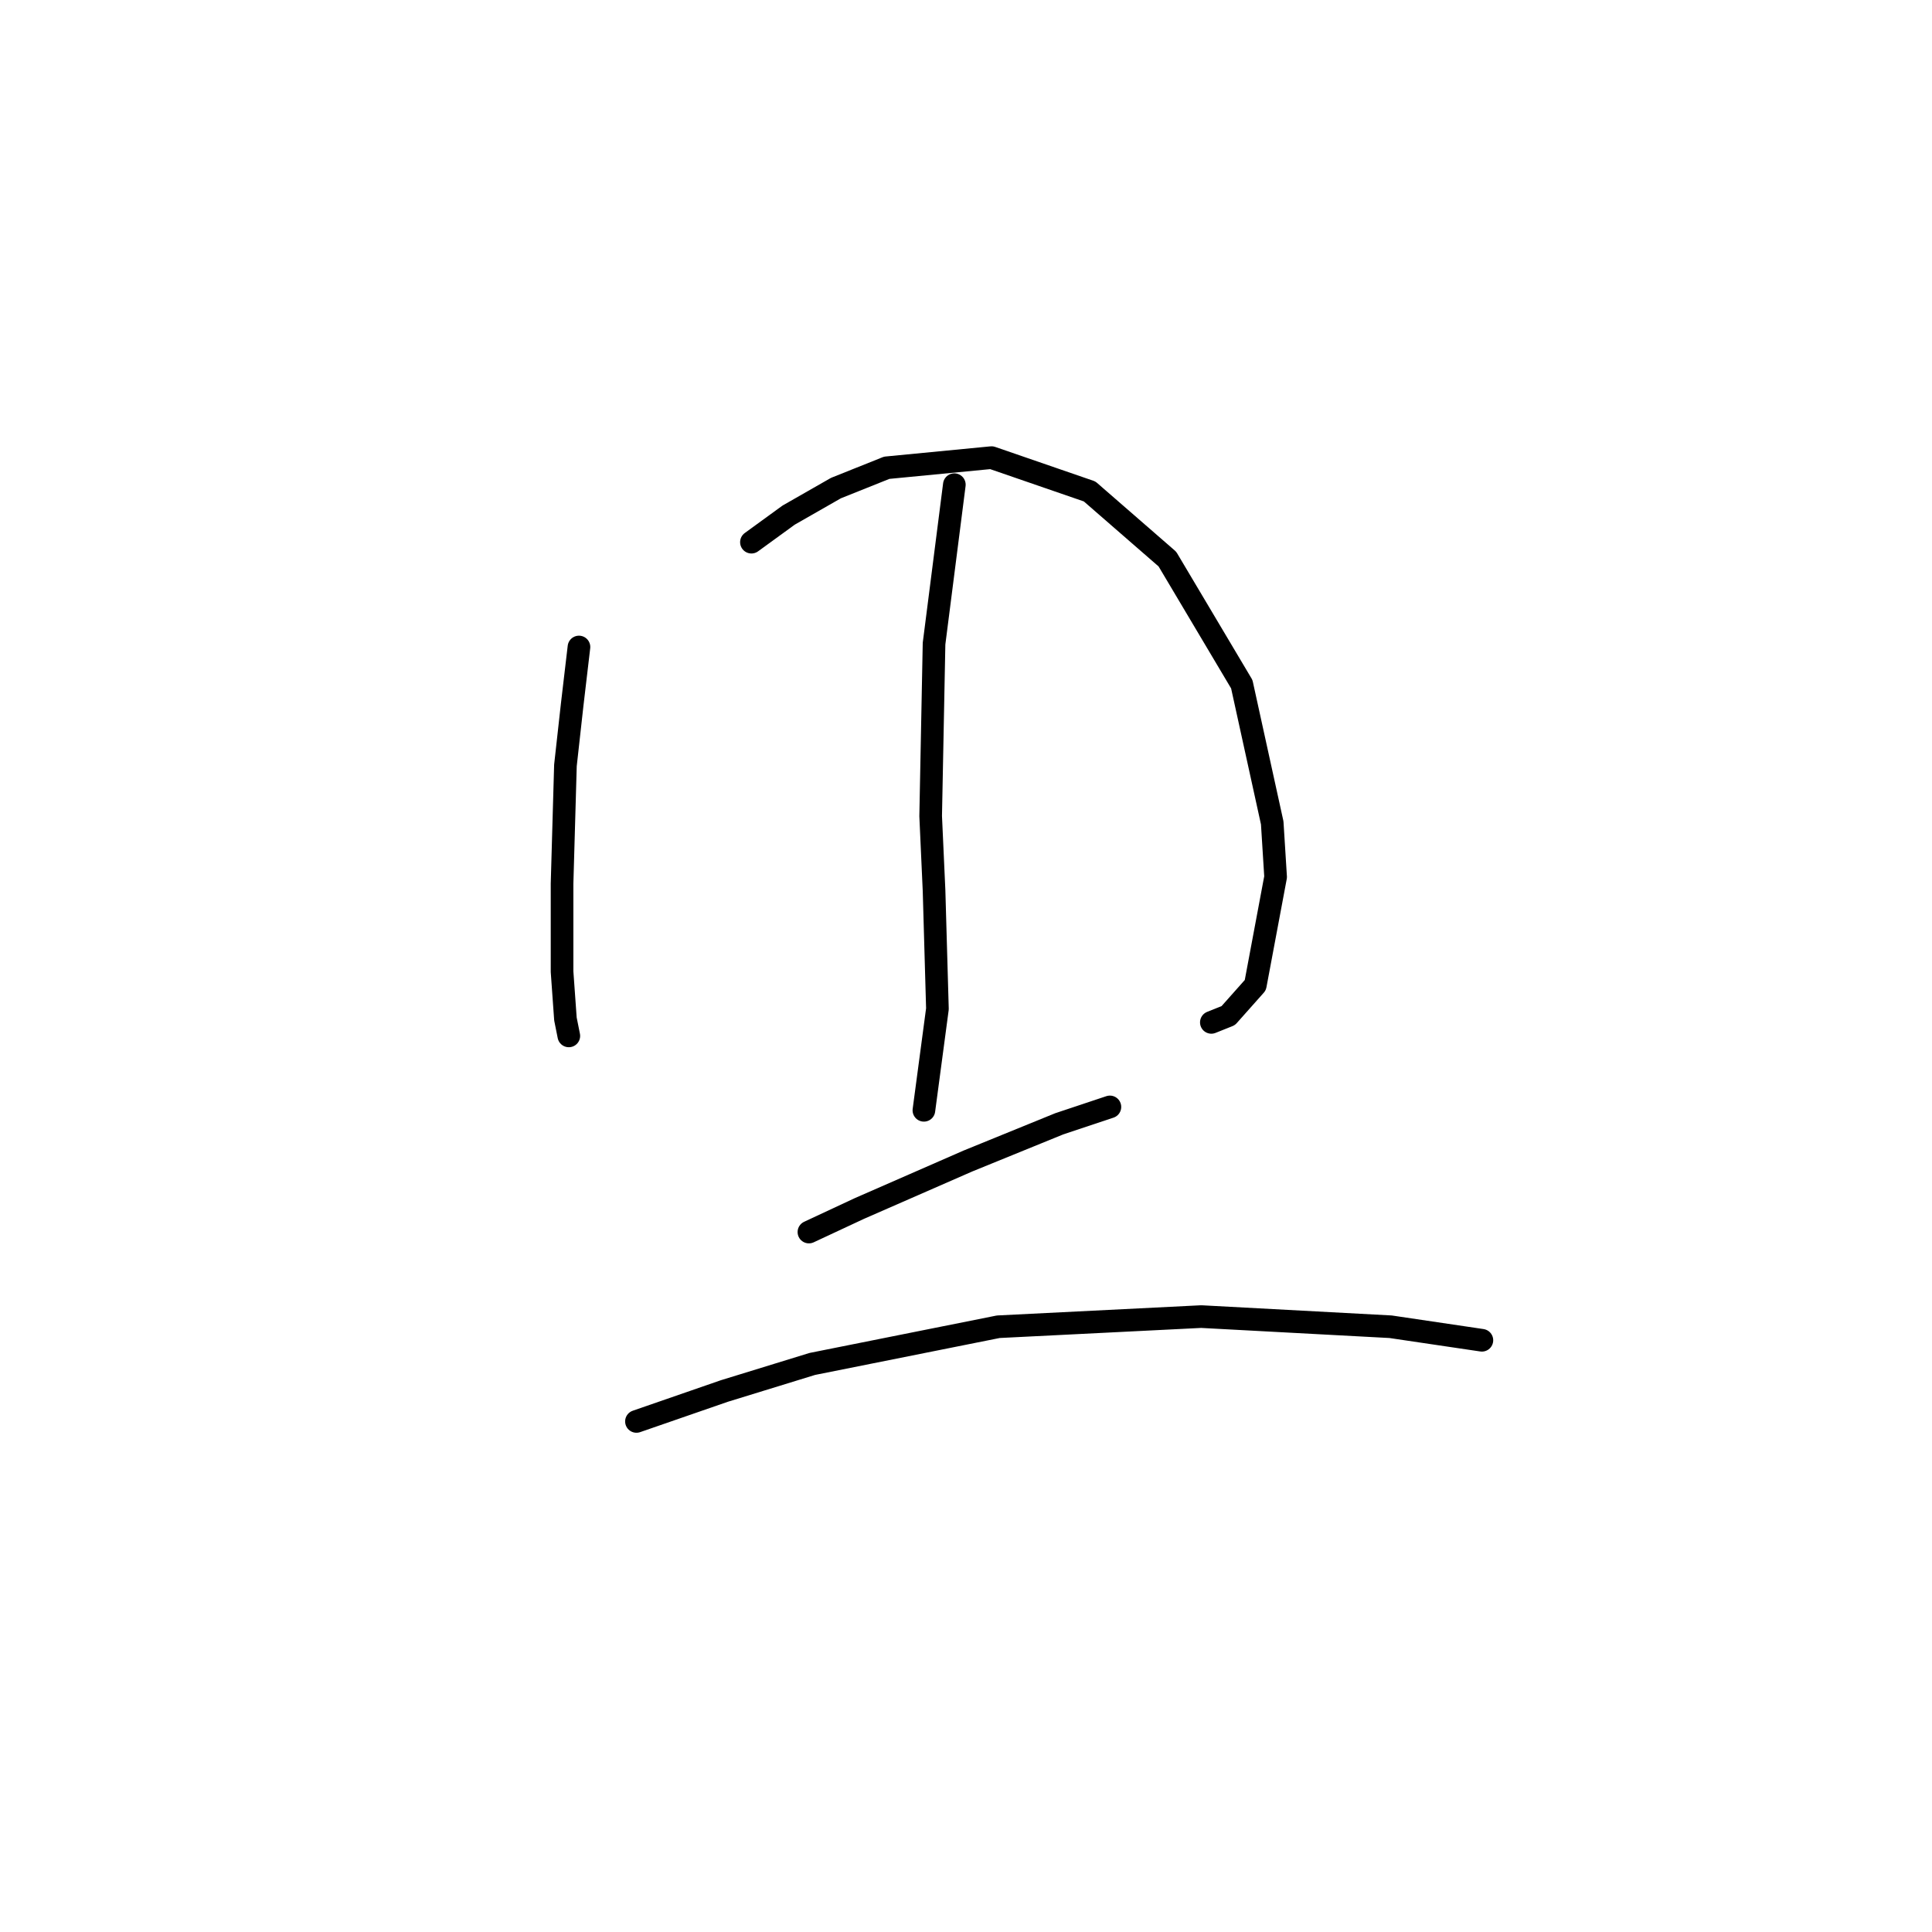 <?xml version="1.0" standalone="no"?>
    <svg width="256" height="256" xmlns="http://www.w3.org/2000/svg" version="1.1">
    <polyline stroke="black" stroke-width="3" stroke-linecap="round" fill="transparent" stroke-linejoin="round" points="76.715 85.731 75.819 93.349 74.923 101.415 74.475 117.099 74.475 128.749 74.923 135.023 75.371 137.263 75.371 137.263 " />
        <polyline stroke="black" stroke-width="3" stroke-linecap="round" fill="transparent" stroke-linejoin="round" points="99.569 71.84 104.498 68.256 110.771 64.671 117.493 61.982 131.384 60.638 144.379 65.119 154.685 74.081 164.543 90.661 168.576 109.033 169.024 116.202 166.336 130.542 162.751 134.574 160.51 135.471 160.51 135.471 " />
        <polyline stroke="black" stroke-width="3" stroke-linecap="round" fill="transparent" stroke-linejoin="round" points="126.455 64.223 123.766 85.283 123.318 108.137 123.766 117.995 124.214 133.678 122.422 147.121 122.422 147.121 " />
        <polyline stroke="black" stroke-width="3" stroke-linecap="round" fill="transparent" stroke-linejoin="round" points="107.186 163.253 113.908 160.116 121.077 156.98 128.247 153.843 140.346 148.914 147.067 146.673 147.067 146.673 " />
        <polyline stroke="black" stroke-width="3" stroke-linecap="round" fill="transparent" stroke-linejoin="round" points="84.333 188.347 95.984 184.314 107.634 180.729 132.28 175.8 159.166 174.455 184.26 175.8 196.358 177.592 196.358 177.592 " />
        </svg>